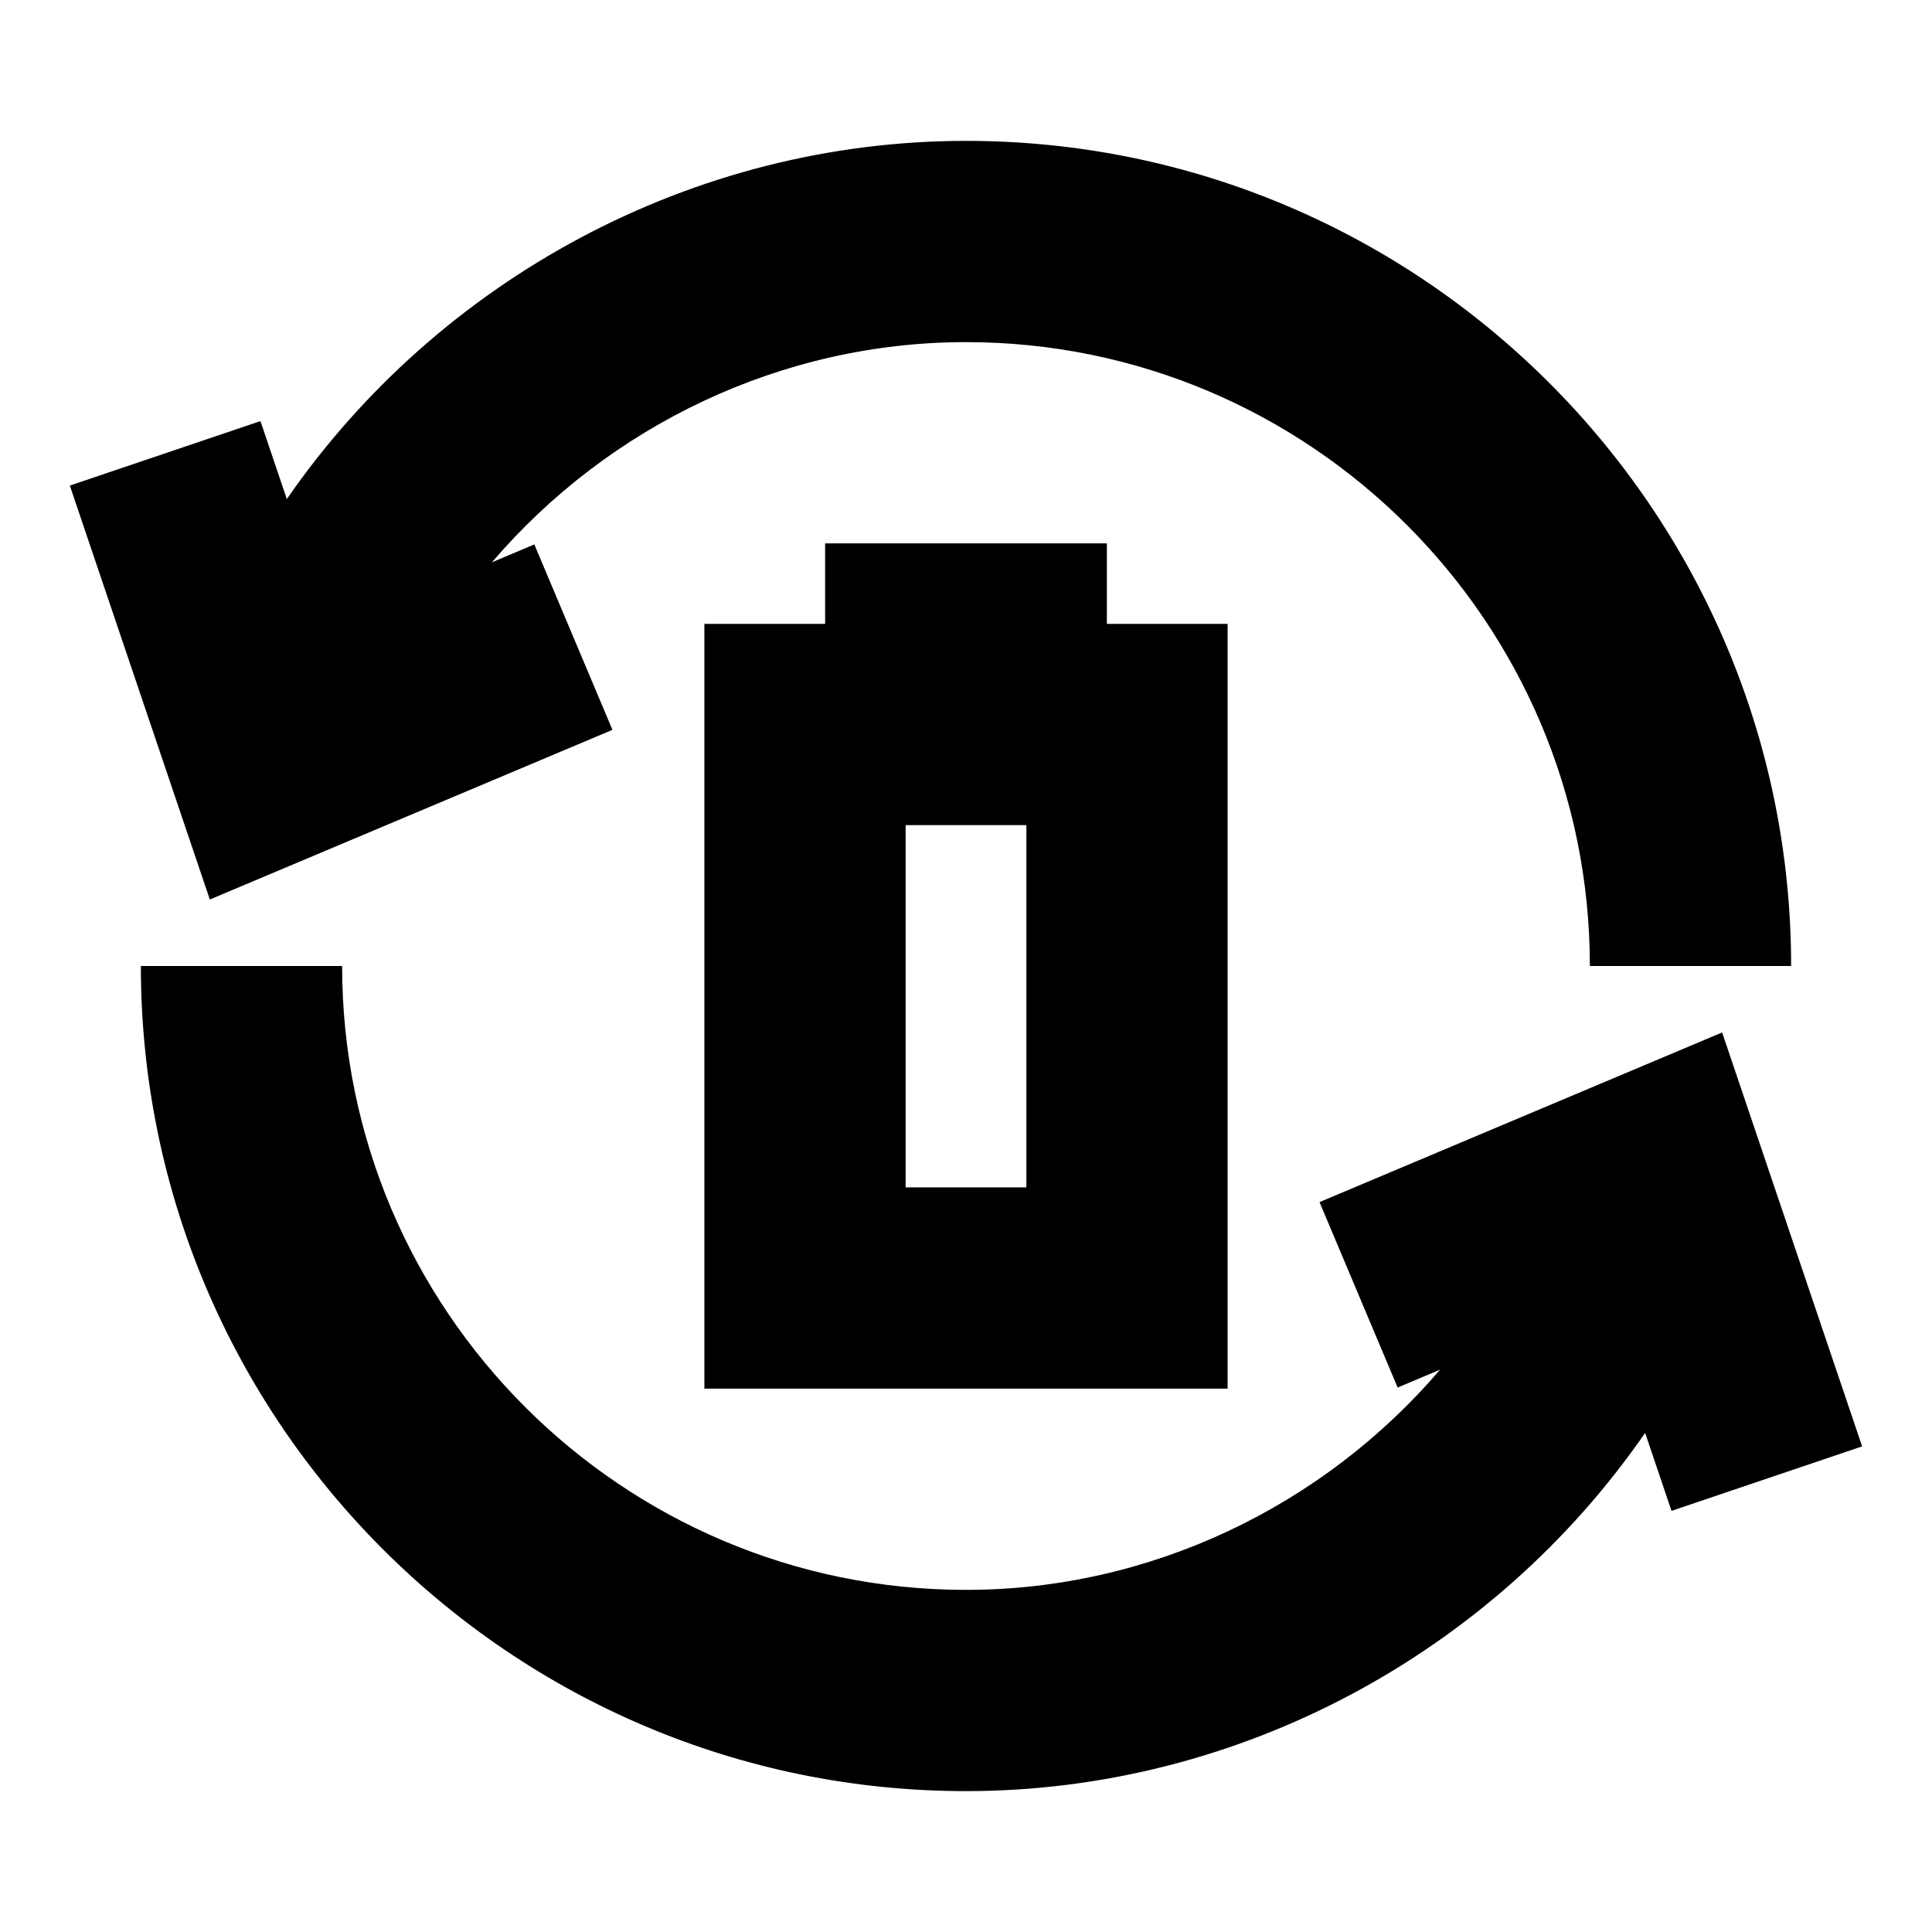 <?xml version="1.0" encoding="utf-8"?>
<svg version="1.1" xmlns="http://www.w3.org/2000/svg" xmlns:xlink="http://www.w3.org/1999/xlink" x="0px" y="0px"
	 viewBox="0 0 48 48" style="enable-background:new 0 0 48 48;" xml:space="preserve">
<g id="Shopicon">
	<path d="M15.216,18.133l-1.941-4.607l-1.053,0.444C15.12,10.582,19.41,8.5,24,8.5c8.547,0,15.5,6.953,15.5,15.5h5
		c0-11.304-9.196-20.5-20.5-20.5c-6.796,0-13.1,3.441-16.874,8.899l-0.655-1.937l-4.736,1.602l3.478,10.284L15.216,18.133z"/>
	<path d="M32.783,29.866l1.941,4.607l1.054-0.444C32.881,37.417,28.591,39.5,24,39.5c-8.547,0-15.5-6.953-15.5-15.5h-5
		c0,11.304,9.196,20.5,20.5,20.5c6.796,0,13.1-3.441,16.873-8.9l0.655,1.937l4.736-1.602l-3.478-10.284L32.783,29.866z"/>
	<path d="M20.5,13.5v2h-3v19h13v-19h-3v-2H20.5z M25.5,29.5h-3v-9h3V29.5z"/>
</g>
</svg>

